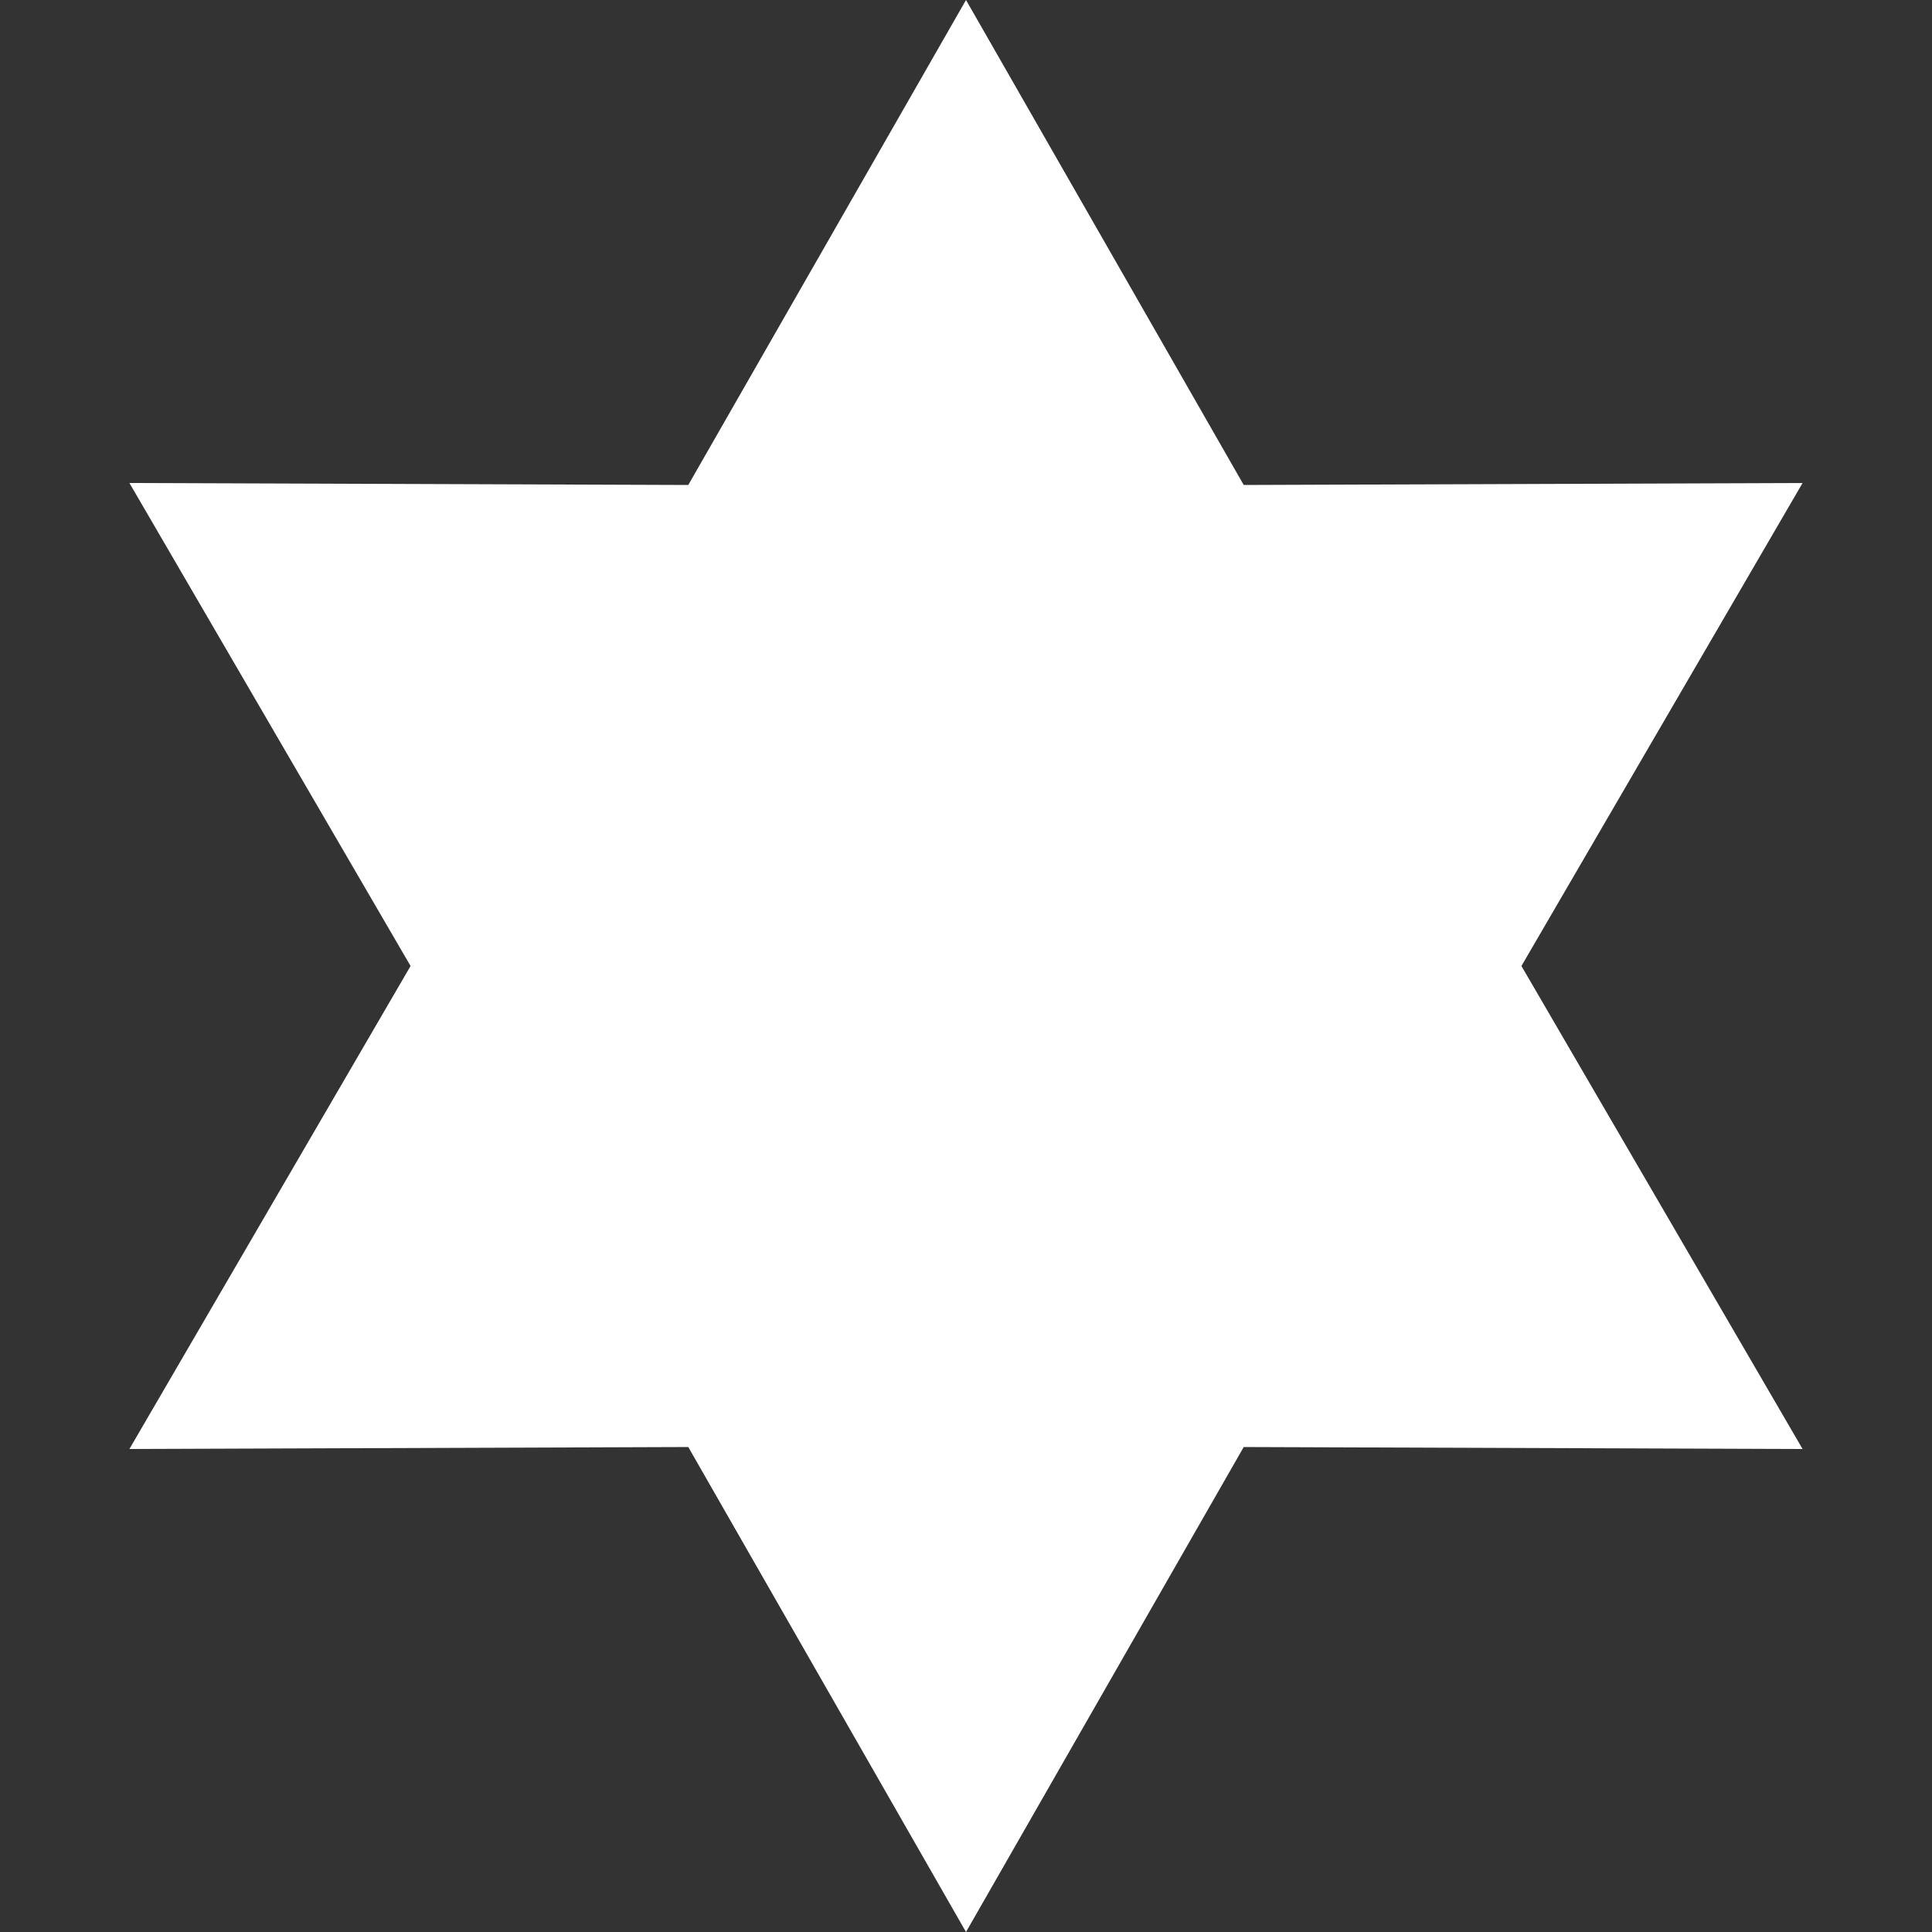 <!-- icon666.com - MILLIONS vector ICONS FREE --><svg version="1.1" id="Capa_1" xmlns="http://www.w3.org/2000/svg" xmlns:xlink="http://www.w3.org/1999/xlink" x="0px" y="0px" viewBox="0 0 467.656 467.656" style="enable-background:new 0 0 467.656 467.656;" xml:space="preserve"><rect x="0" y="0" width="467.656" height="467.656" fill="#333333" stroke="none"/><g><polygon points="233.828,0 301.053,117.393 436.328,116.914 368.275,233.828 436.328,350.742 301.053,350.264 233.828,467.656 166.605,350.264 31.328,350.742 99.381,233.828 31.328,116.914 166.605,117.393 " fill="#000000" style="fill: rgb(255, 255, 255);"></polygon></g></svg>